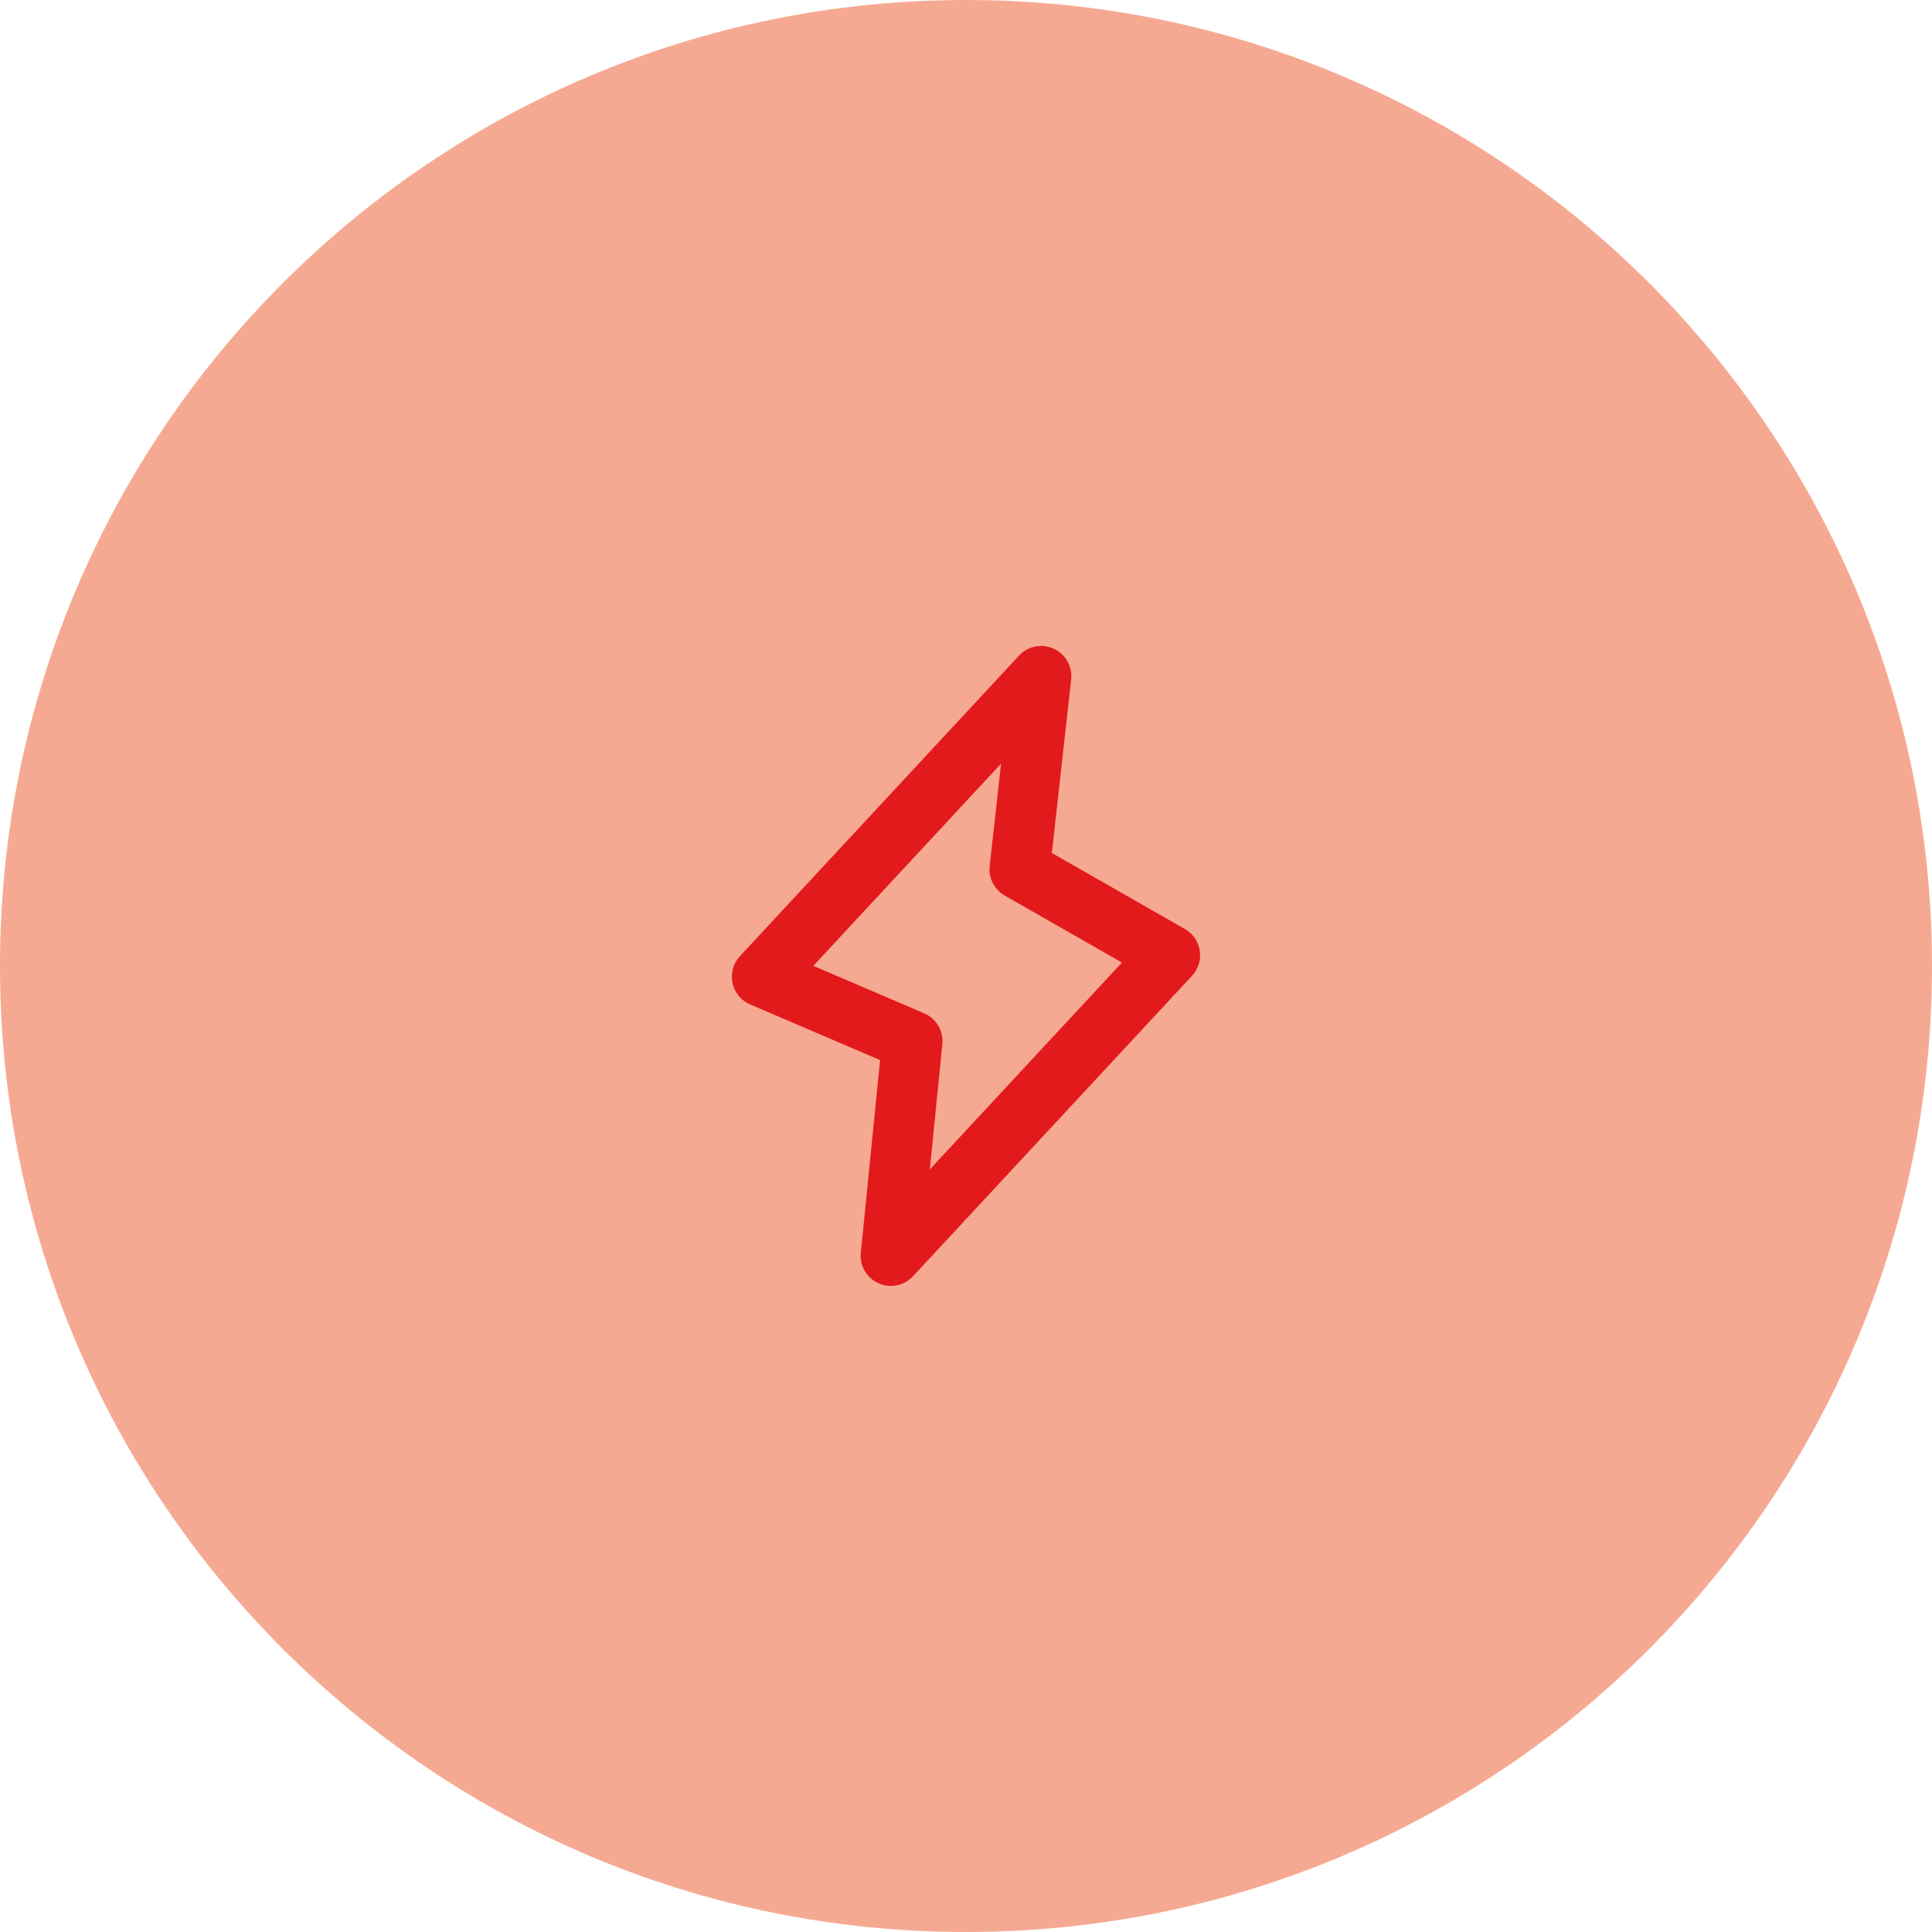 <svg width="64" height="64" viewBox="0 0 64 64" fill="none" xmlns="http://www.w3.org/2000/svg">
<path d="M0 32C0 14.327 14.327 0 32 0C49.673 0 64 14.327 64 32C64 49.673 49.673 64 32 64C14.327 64 0 49.673 0 32Z" fill="#EE5427" fill-opacity="0.5"/>
<path d="M30.222 34.487L29.511 41.598L38.755 31.643L33.778 28.798L34.489 22.398L25.244 32.354L30.222 34.487Z" stroke="#E31A1C" stroke-width="2" stroke-linecap="round" stroke-linejoin="round"/>
</svg>
